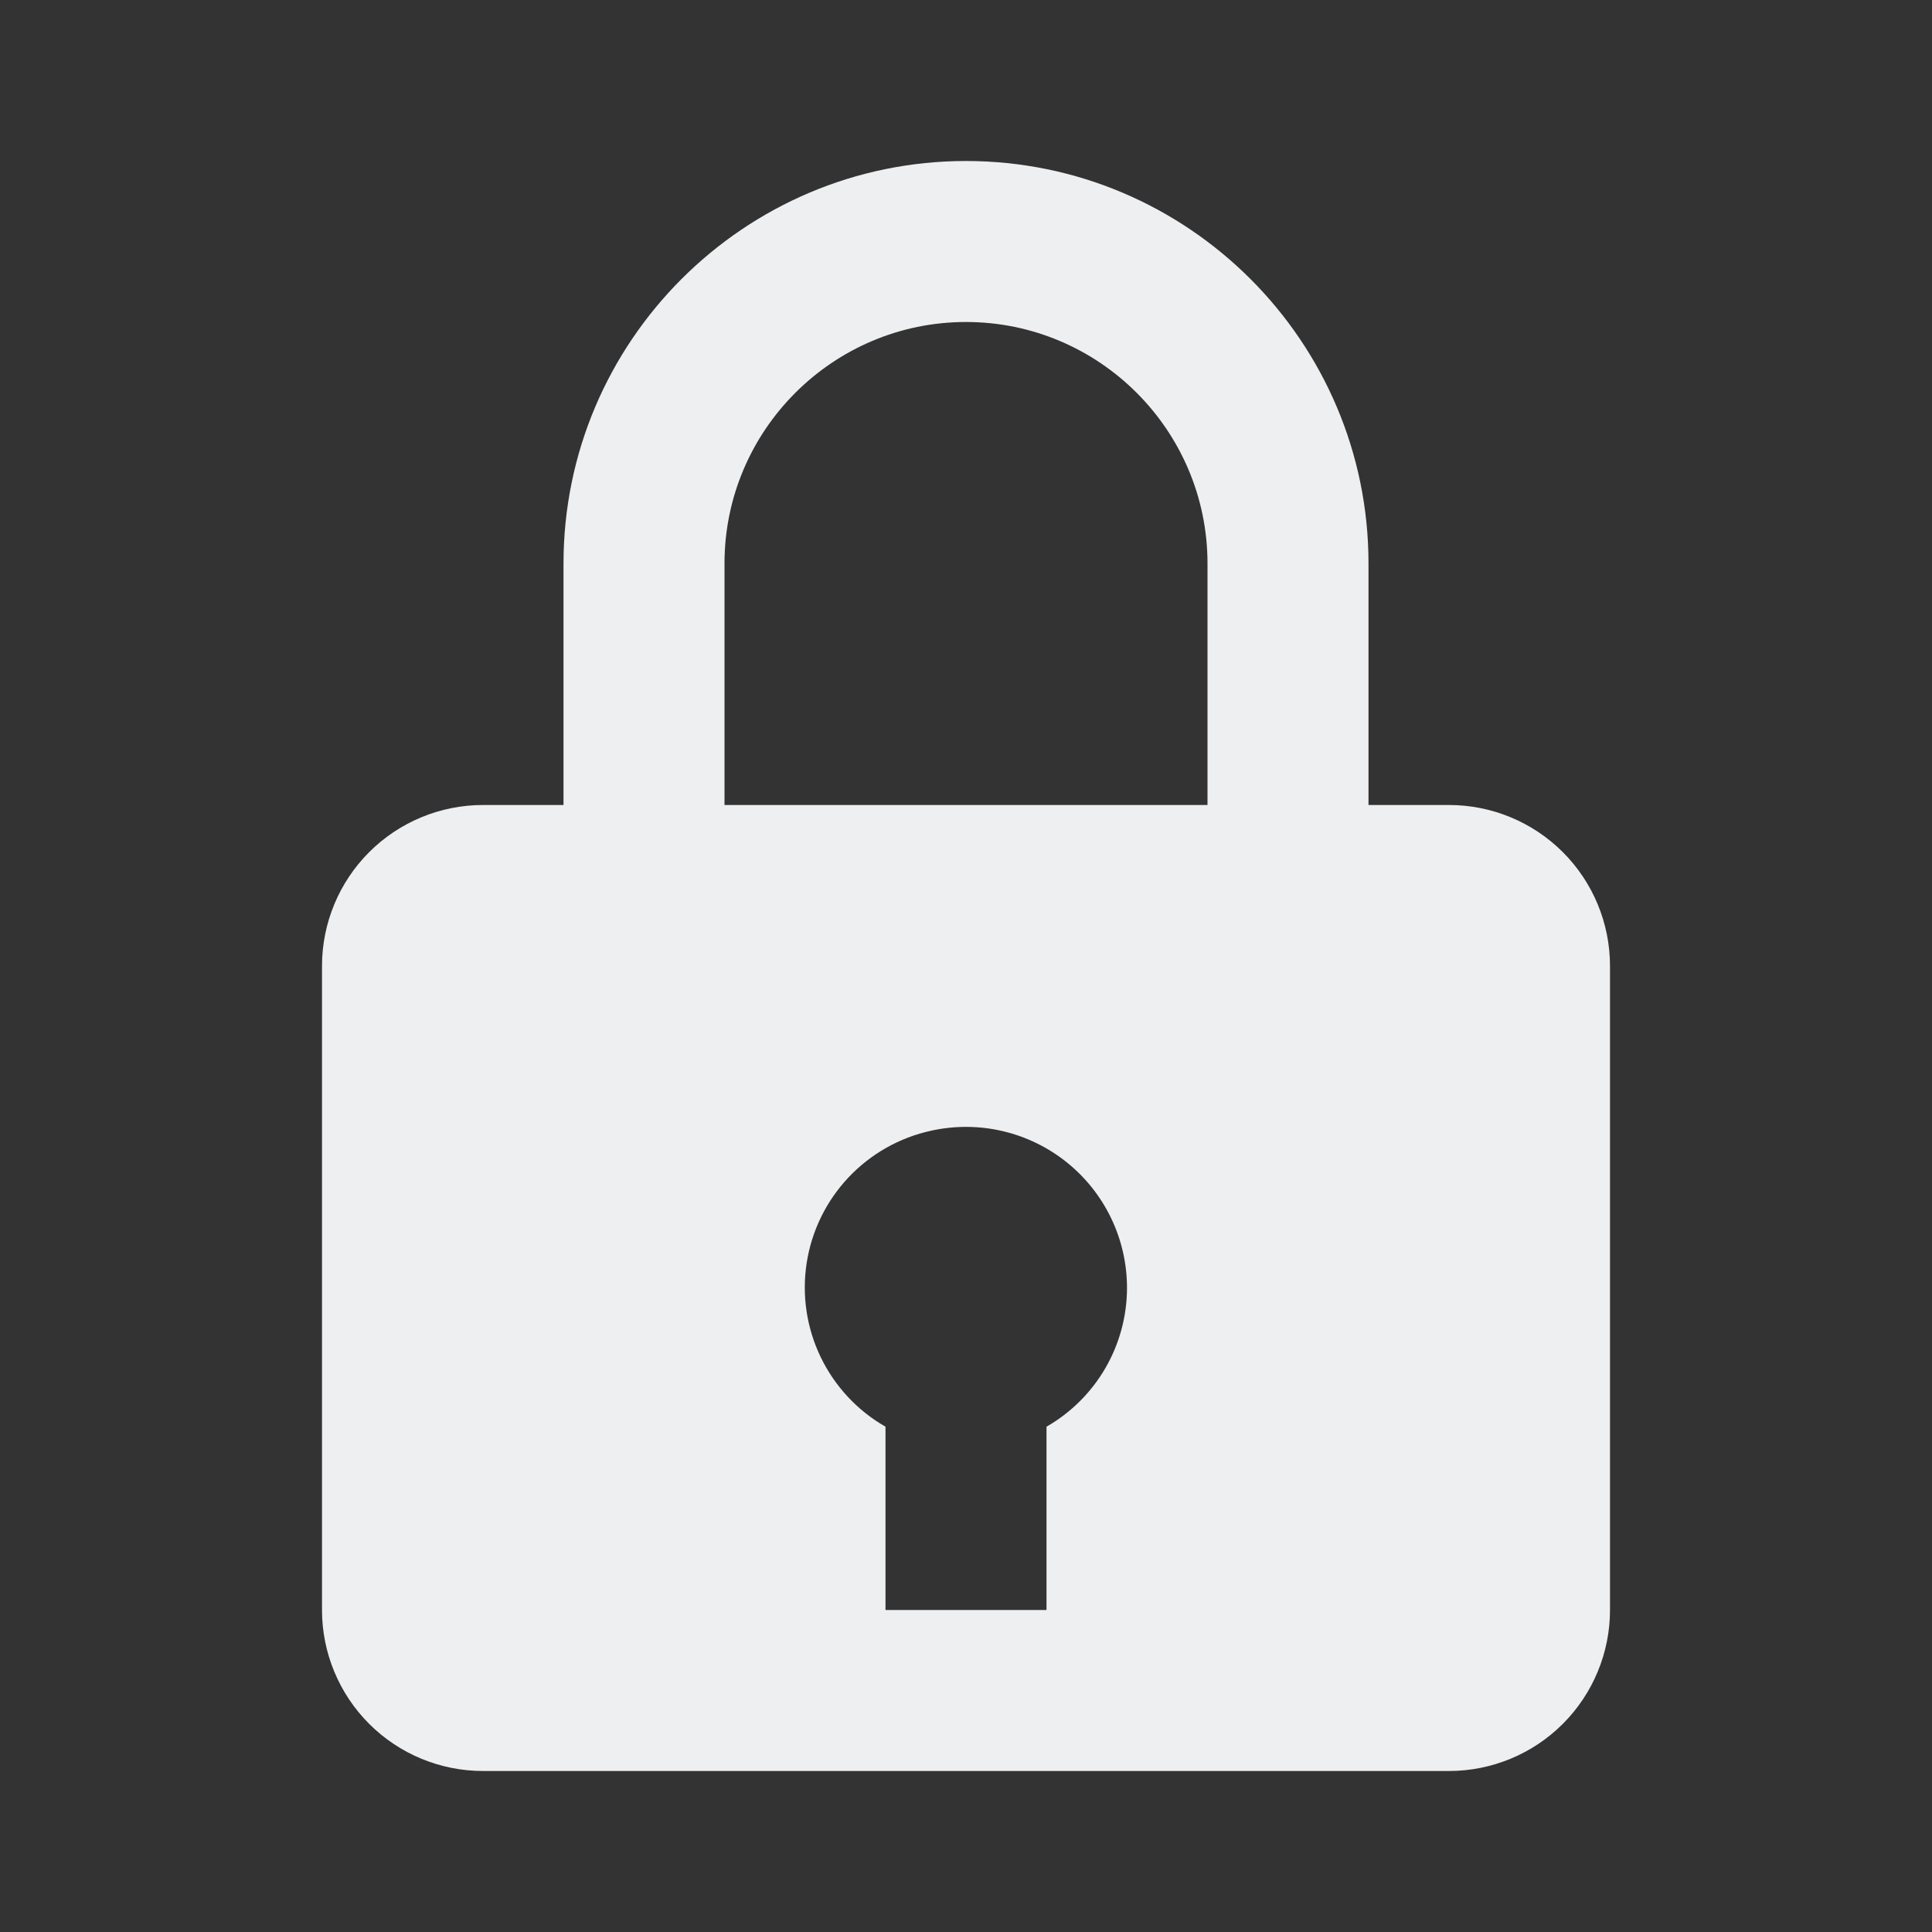 <svg width="200" height="200" viewBox="0 0 200 200" fill="none" xmlns="http://www.w3.org/2000/svg">
<rect x="0" y="0" width="200" height="200" fill="#333333" stroke="none"/>
<path d="M100 16.667C77.025 16.667 58.334 35.358 58.334 58.333V83.333H50C45.58 83.333 41.341 85.089 38.215 88.215C35.089 91.341 33.334 95.58 33.334 100V166.667C33.334 171.087 35.089 175.326 38.215 178.452C41.341 181.577 45.58 183.333 50 183.333H150C154.42 183.333 158.66 181.577 161.785 178.452C164.911 175.326 166.667 171.087 166.667 166.667V100C166.667 95.58 164.911 91.341 161.785 88.215C158.66 85.089 154.42 83.333 150 83.333H141.667V58.333C141.667 35.358 122.975 16.667 100 16.667ZM75 58.333C75 44.55 86.217 33.333 100 33.333C113.783 33.333 125 44.55 125 58.333V83.333H75V58.333ZM108.333 147.692V166.667H91.667V147.692C88.753 146.023 86.414 143.511 84.957 140.486C83.5 137.462 82.994 134.066 83.506 130.748C84.017 127.43 85.523 124.345 87.823 121.9C90.124 119.454 93.111 117.763 96.392 117.05C98.829 116.51 101.356 116.524 103.787 117.091C106.218 117.658 108.49 118.764 110.436 120.327C112.383 121.89 113.953 123.87 115.031 126.121C116.11 128.373 116.669 130.837 116.667 133.333C116.662 136.248 115.889 139.11 114.426 141.63C112.963 144.151 110.862 146.242 108.333 147.692Z" fill="#EDEFF0"/>
</svg>
